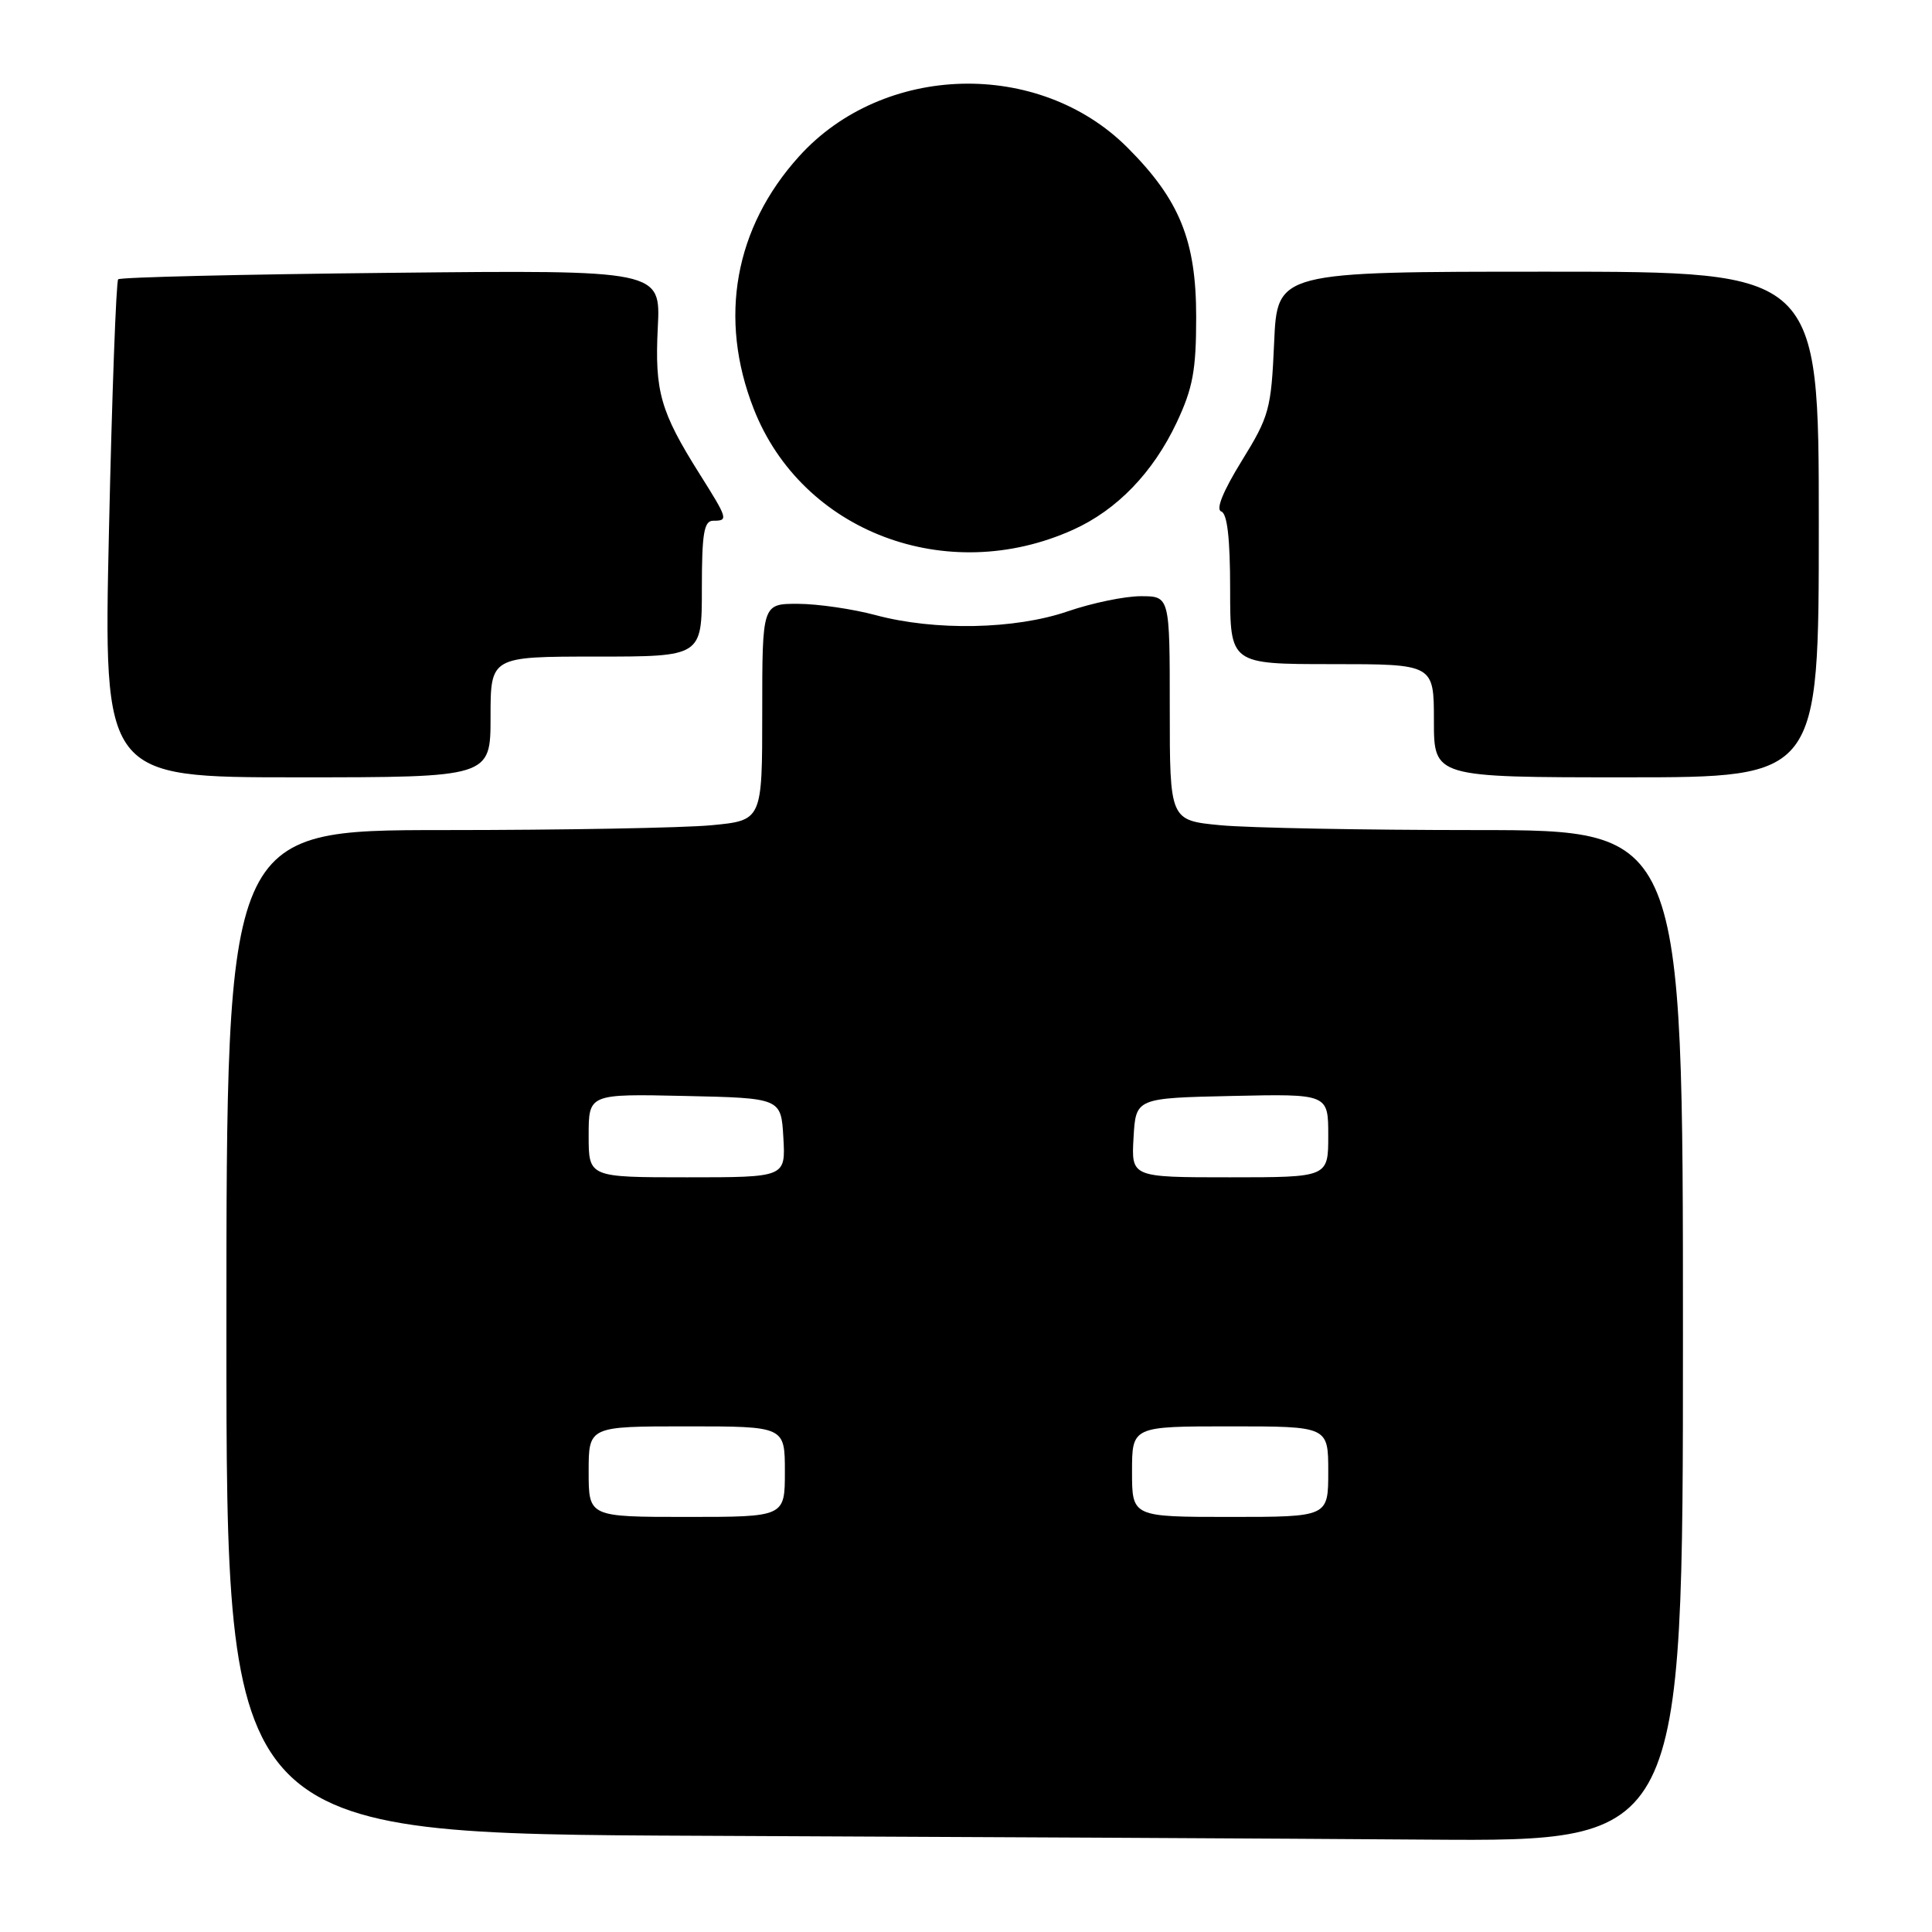 <?xml version="1.0" encoding="UTF-8" standalone="no"?>
<!DOCTYPE svg PUBLIC "-//W3C//DTD SVG 1.1//EN" "http://www.w3.org/Graphics/SVG/1.1/DTD/svg11.dtd" >
<svg xmlns="http://www.w3.org/2000/svg" xmlns:xlink="http://www.w3.org/1999/xlink" version="1.1" viewBox="0 0 256 256">
 <g >
 <path fill="currentColor"
d=" M 223.00 177.00 C 223.00 110.00 223.00 110.00 195.75 109.99 C 180.76 109.99 165.46 109.70 161.75 109.35 C 155.00 108.71 155.00 108.71 155.00 93.86 C 155.00 79.00 155.00 79.00 151.16 79.00 C 149.04 79.00 144.70 79.90 141.50 81.00 C 134.50 83.41 123.88 83.62 116.00 81.50 C 112.97 80.69 108.36 80.02 105.75 80.01 C 101.00 80.00 101.00 80.00 101.00 94.36 C 101.00 108.71 101.00 108.71 94.25 109.35 C 90.54 109.70 74.56 109.99 58.75 109.99 C 30.00 110.00 30.00 110.00 30.00 176.49 C 30.00 242.98 30.00 242.98 92.75 243.25 C 127.26 243.40 170.69 243.62 189.25 243.76 C 223.00 244.00 223.00 244.00 223.00 177.00 Z  M 65.00 95.00 C 65.00 87.00 65.00 87.00 79.00 87.00 C 93.00 87.00 93.00 87.00 93.00 78.00 C 93.00 70.67 93.28 69.00 94.50 69.00 C 96.53 69.00 96.47 68.79 92.68 62.77 C 87.51 54.55 86.74 51.86 87.16 43.42 C 87.55 35.78 87.55 35.78 51.85 36.15 C 32.22 36.35 15.93 36.73 15.66 37.01 C 15.39 37.28 14.84 52.24 14.44 70.25 C 13.71 103.00 13.71 103.00 39.35 103.00 C 65.00 103.00 65.00 103.00 65.00 95.00 Z  M 241.00 69.50 C 241.00 36.00 241.00 36.00 205.12 36.00 C 169.24 36.00 169.24 36.00 168.83 45.39 C 168.44 54.23 168.19 55.16 164.53 61.08 C 162.07 65.07 161.07 67.52 161.82 67.77 C 162.62 68.04 163.00 71.36 163.00 78.08 C 163.00 88.00 163.00 88.00 176.50 88.00 C 190.00 88.00 190.00 88.00 190.00 95.50 C 190.00 103.00 190.00 103.00 215.50 103.00 C 241.00 103.00 241.00 103.00 241.00 69.50 Z  M 142.20 70.19 C 148.01 67.57 152.78 62.62 155.91 56.00 C 158.06 51.43 158.50 49.07 158.50 42.00 C 158.50 31.87 156.31 26.47 149.39 19.55 C 137.65 7.81 117.04 8.36 105.88 20.72 C 97.33 30.18 95.17 42.18 99.87 54.17 C 106.25 70.48 125.47 77.75 142.20 70.19 Z  M 78.00 195.00 C 78.00 189.00 78.00 189.00 91.00 189.00 C 104.00 189.00 104.00 189.00 104.00 195.00 C 104.00 201.00 104.00 201.00 91.00 201.00 C 78.00 201.00 78.00 201.00 78.00 195.00 Z  M 150.00 195.00 C 150.00 189.00 150.00 189.00 163.00 189.00 C 176.00 189.00 176.00 189.00 176.00 195.00 C 176.00 201.00 176.00 201.00 163.00 201.00 C 150.00 201.00 150.00 201.00 150.00 195.00 Z  M 78.00 150.47 C 78.00 144.94 78.00 144.94 90.75 145.22 C 103.50 145.50 103.50 145.50 103.80 150.75 C 104.10 156.00 104.10 156.00 91.05 156.00 C 78.00 156.00 78.00 156.00 78.00 150.47 Z  M 150.20 150.75 C 150.50 145.50 150.50 145.50 163.25 145.22 C 176.00 144.94 176.00 144.94 176.00 150.47 C 176.00 156.00 176.00 156.00 162.95 156.00 C 149.90 156.00 149.90 156.00 150.20 150.75 Z "/>
</g>
</svg>